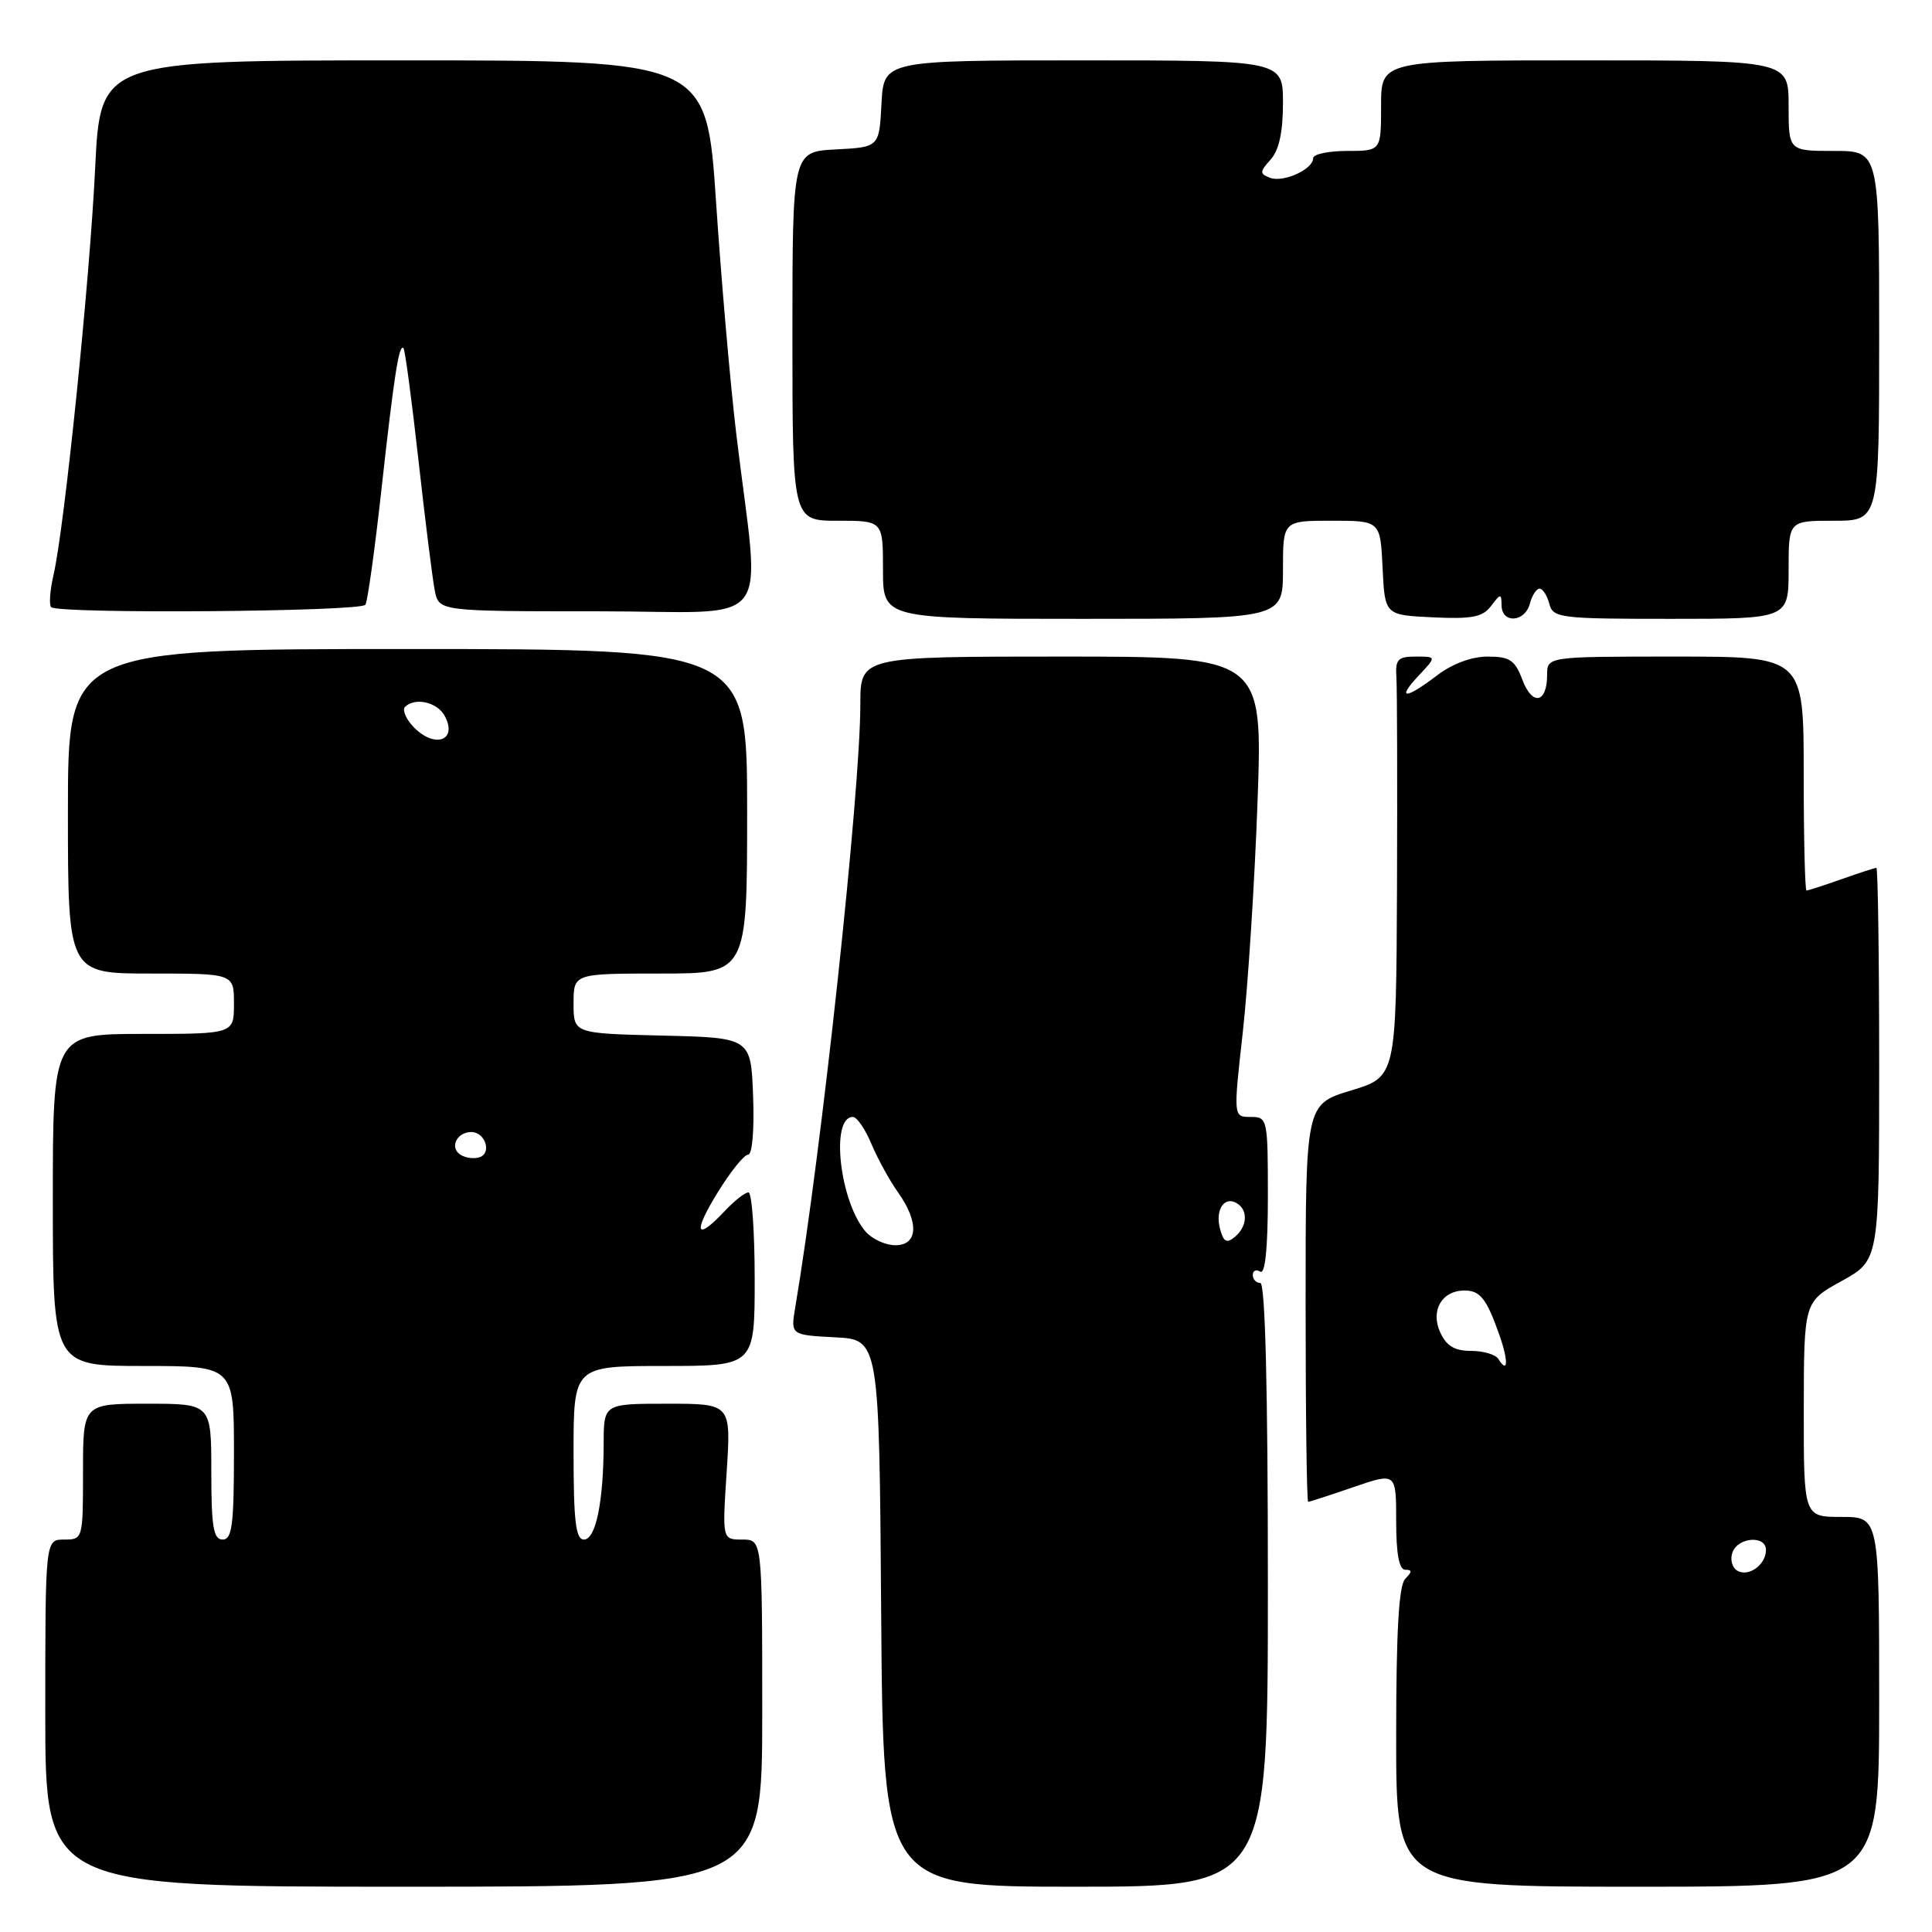 <?xml version="1.0" encoding="UTF-8" standalone="no"?>
<!DOCTYPE svg PUBLIC "-//W3C//DTD SVG 1.1//EN" "http://www.w3.org/Graphics/SVG/1.1/DTD/svg11.dtd" >
<svg xmlns="http://www.w3.org/2000/svg" xmlns:xlink="http://www.w3.org/1999/xlink" version="1.1" viewBox="0 0 256 256">
 <g >
 <path fill="currentColor"
d=" M 101.00 227.00 C 101.00 204.00 101.00 204.00 98.35 204.00 C 95.70 204.00 95.70 204.00 96.29 195.00 C 96.87 186.00 96.87 186.00 88.44 186.00 C 80.00 186.00 80.00 186.00 79.99 191.25 C 79.97 199.00 78.95 204.00 77.37 204.00 C 76.29 204.00 76.00 201.57 76.00 192.50 C 76.00 181.00 76.00 181.00 88.00 181.00 C 100.00 181.00 100.00 181.00 100.00 169.50 C 100.00 163.18 99.63 158.00 99.17 158.00 C 98.72 158.00 97.29 159.12 96.00 160.50 C 92.20 164.54 91.78 163.38 95.10 158.00 C 96.79 155.25 98.60 153.00 99.13 153.00 C 99.68 153.00 99.96 149.72 99.79 145.25 C 99.50 137.50 99.50 137.50 87.75 137.22 C 76.00 136.94 76.00 136.94 76.00 132.97 C 76.00 129.00 76.00 129.00 87.50 129.00 C 99.00 129.00 99.00 129.00 99.00 107.50 C 99.00 86.00 99.00 86.00 54.00 86.00 C 9.00 86.00 9.00 86.00 9.00 107.50 C 9.00 129.00 9.00 129.00 20.00 129.00 C 31.00 129.00 31.00 129.00 31.00 133.00 C 31.00 137.00 31.00 137.00 19.00 137.00 C 7.00 137.00 7.00 137.00 7.00 159.00 C 7.00 181.00 7.00 181.00 19.00 181.00 C 31.00 181.00 31.00 181.00 31.00 192.50 C 31.00 202.06 30.75 204.00 29.50 204.00 C 28.28 204.00 28.00 202.33 28.00 195.00 C 28.00 186.00 28.00 186.00 19.50 186.00 C 11.00 186.00 11.00 186.00 11.00 195.00 C 11.00 203.93 10.98 204.00 8.50 204.00 C 6.00 204.00 6.00 204.00 6.00 227.00 C 6.00 250.00 6.00 250.00 53.50 250.00 C 101.00 250.00 101.00 250.00 101.00 227.00 Z  M 168.00 210.00 C 168.00 184.00 167.65 170.00 167.00 170.00 C 166.45 170.00 166.00 169.52 166.00 168.94 C 166.00 168.36 166.45 168.16 167.00 168.50 C 167.64 168.90 168.00 165.34 168.00 158.56 C 168.00 148.22 167.95 148.00 165.71 148.00 C 163.42 148.00 163.42 148.00 164.68 136.75 C 165.37 130.56 166.25 116.84 166.63 106.25 C 167.32 87.00 167.32 87.00 140.66 87.00 C 114.00 87.00 114.00 87.00 114.00 93.31 C 114.00 104.95 108.86 152.58 105.38 173.20 C 104.76 176.89 104.76 176.89 110.63 177.20 C 116.50 177.50 116.50 177.50 116.76 213.75 C 117.02 250.00 117.02 250.00 142.51 250.00 C 168.00 250.00 168.00 250.00 168.00 210.00 Z  M 249.00 225.50 C 249.00 201.00 249.00 201.00 244.00 201.00 C 239.00 201.00 239.00 201.00 239.01 186.75 C 239.03 172.50 239.03 172.50 244.01 169.75 C 249.00 167.00 249.00 167.00 249.00 141.00 C 249.00 126.70 248.83 115.00 248.63 115.00 C 248.42 115.00 246.34 115.67 244.00 116.50 C 241.66 117.33 239.58 118.00 239.37 118.00 C 239.17 118.00 239.00 111.03 239.00 102.50 C 239.00 87.00 239.00 87.00 222.00 87.00 C 205.00 87.00 205.00 87.00 205.00 89.44 C 205.00 93.18 203.04 93.57 201.73 90.09 C 200.74 87.46 200.05 87.00 197.13 87.00 C 195.00 87.00 192.44 87.95 190.41 89.50 C 186.20 92.71 184.99 92.71 188.00 89.50 C 190.35 87.00 190.35 87.00 187.60 87.00 C 185.22 87.00 184.87 87.37 185.03 89.75 C 185.13 91.26 185.16 103.79 185.11 117.59 C 185.00 142.68 185.00 142.68 179.00 144.50 C 173.00 146.32 173.00 146.32 173.00 172.66 C 173.00 187.15 173.15 199.00 173.34 199.00 C 173.53 199.00 176.23 198.12 179.34 197.05 C 185.00 195.11 185.00 195.11 185.00 201.55 C 185.00 205.90 185.39 208.00 186.20 208.00 C 187.13 208.00 187.13 208.27 186.20 209.20 C 185.35 210.05 185.00 216.13 185.00 230.20 C 185.00 250.00 185.00 250.00 217.00 250.00 C 249.00 250.00 249.00 250.00 249.00 225.50 Z  M 170.00 75.50 C 170.00 69.00 170.00 69.00 176.45 69.00 C 182.90 69.00 182.90 69.00 183.20 75.25 C 183.50 81.50 183.50 81.50 189.85 81.80 C 195.03 82.05 196.46 81.77 197.57 80.30 C 198.85 78.61 198.94 78.61 198.97 80.25 C 199.01 82.66 202.07 82.46 202.71 80.00 C 203.00 78.90 203.58 78.00 204.00 78.00 C 204.42 78.00 205.00 78.90 205.29 80.00 C 205.78 81.89 206.65 82.00 221.41 82.00 C 237.00 82.00 237.00 82.00 237.00 75.50 C 237.00 69.00 237.00 69.00 243.00 69.00 C 249.00 69.00 249.00 69.00 249.00 44.50 C 249.00 20.00 249.00 20.00 243.00 20.00 C 237.00 20.00 237.00 20.00 237.00 14.00 C 237.00 8.00 237.00 8.00 210.00 8.00 C 183.00 8.00 183.00 8.00 183.00 14.00 C 183.00 20.00 183.00 20.00 178.50 20.00 C 176.03 20.00 174.00 20.43 174.00 20.96 C 174.00 22.44 170.04 24.23 168.29 23.56 C 166.89 23.02 166.90 22.77 168.36 21.15 C 169.47 19.92 170.00 17.52 170.00 13.67 C 170.00 8.00 170.00 8.00 143.55 8.00 C 117.10 8.00 117.10 8.00 116.80 13.75 C 116.50 19.50 116.50 19.50 110.75 19.80 C 105.00 20.10 105.00 20.10 105.00 44.55 C 105.00 69.00 105.00 69.00 111.00 69.00 C 117.00 69.00 117.00 69.00 117.00 75.50 C 117.00 82.00 117.00 82.00 143.50 82.00 C 170.00 82.00 170.00 82.00 170.00 75.50 Z  M 48.42 80.13 C 48.71 79.66 49.67 72.80 50.54 64.88 C 52.23 49.63 52.87 45.54 53.46 46.13 C 53.67 46.33 54.56 53.02 55.45 61.00 C 56.34 68.97 57.31 76.74 57.61 78.25 C 58.16 81.00 58.16 81.00 79.22 81.00 C 103.13 81.00 100.74 84.06 97.56 57.50 C 96.77 50.90 95.57 37.06 94.88 26.75 C 93.63 8.00 93.63 8.00 53.46 8.00 C 13.30 8.00 13.30 8.00 12.61 22.25 C 11.89 37.25 8.54 69.91 7.09 76.20 C 6.62 78.23 6.48 80.15 6.78 80.45 C 7.70 81.37 47.84 81.06 48.42 80.13 Z  M 61.03 153.02 C 59.53 152.09 60.51 150.00 62.45 150.00 C 64.26 150.00 65.19 152.71 63.60 153.32 C 62.89 153.59 61.74 153.46 61.03 153.02 Z  M 54.65 96.17 C 53.74 95.16 53.30 94.04 53.66 93.67 C 54.98 92.36 57.95 93.03 58.93 94.87 C 60.73 98.24 57.43 99.24 54.65 96.17 Z  M 114.75 163.25 C 111.28 159.34 109.98 148.00 113.01 148.00 C 113.54 148.00 114.64 149.60 115.46 151.56 C 116.28 153.51 117.86 156.40 118.97 157.96 C 121.80 161.93 121.66 165.00 118.65 165.00 C 117.37 165.00 115.61 164.21 114.75 163.25 Z  M 161.65 162.79 C 161.00 160.27 162.25 158.42 163.91 159.45 C 165.41 160.37 165.27 162.53 163.62 163.90 C 162.53 164.80 162.12 164.57 161.65 162.79 Z  M 230.18 208.11 C 229.49 207.69 229.22 206.59 229.57 205.67 C 230.34 203.66 234.00 203.42 234.00 205.38 C 234.00 207.35 231.66 209.02 230.18 208.11 Z  M 198.54 180.07 C 198.18 179.48 196.55 179.00 194.92 179.00 C 192.74 179.00 191.66 178.35 190.83 176.53 C 189.52 173.64 191.06 171.00 194.06 171.00 C 196.14 171.00 196.99 172.09 198.70 176.96 C 199.90 180.39 199.81 182.12 198.54 180.07 Z "/>
</g>
</svg>